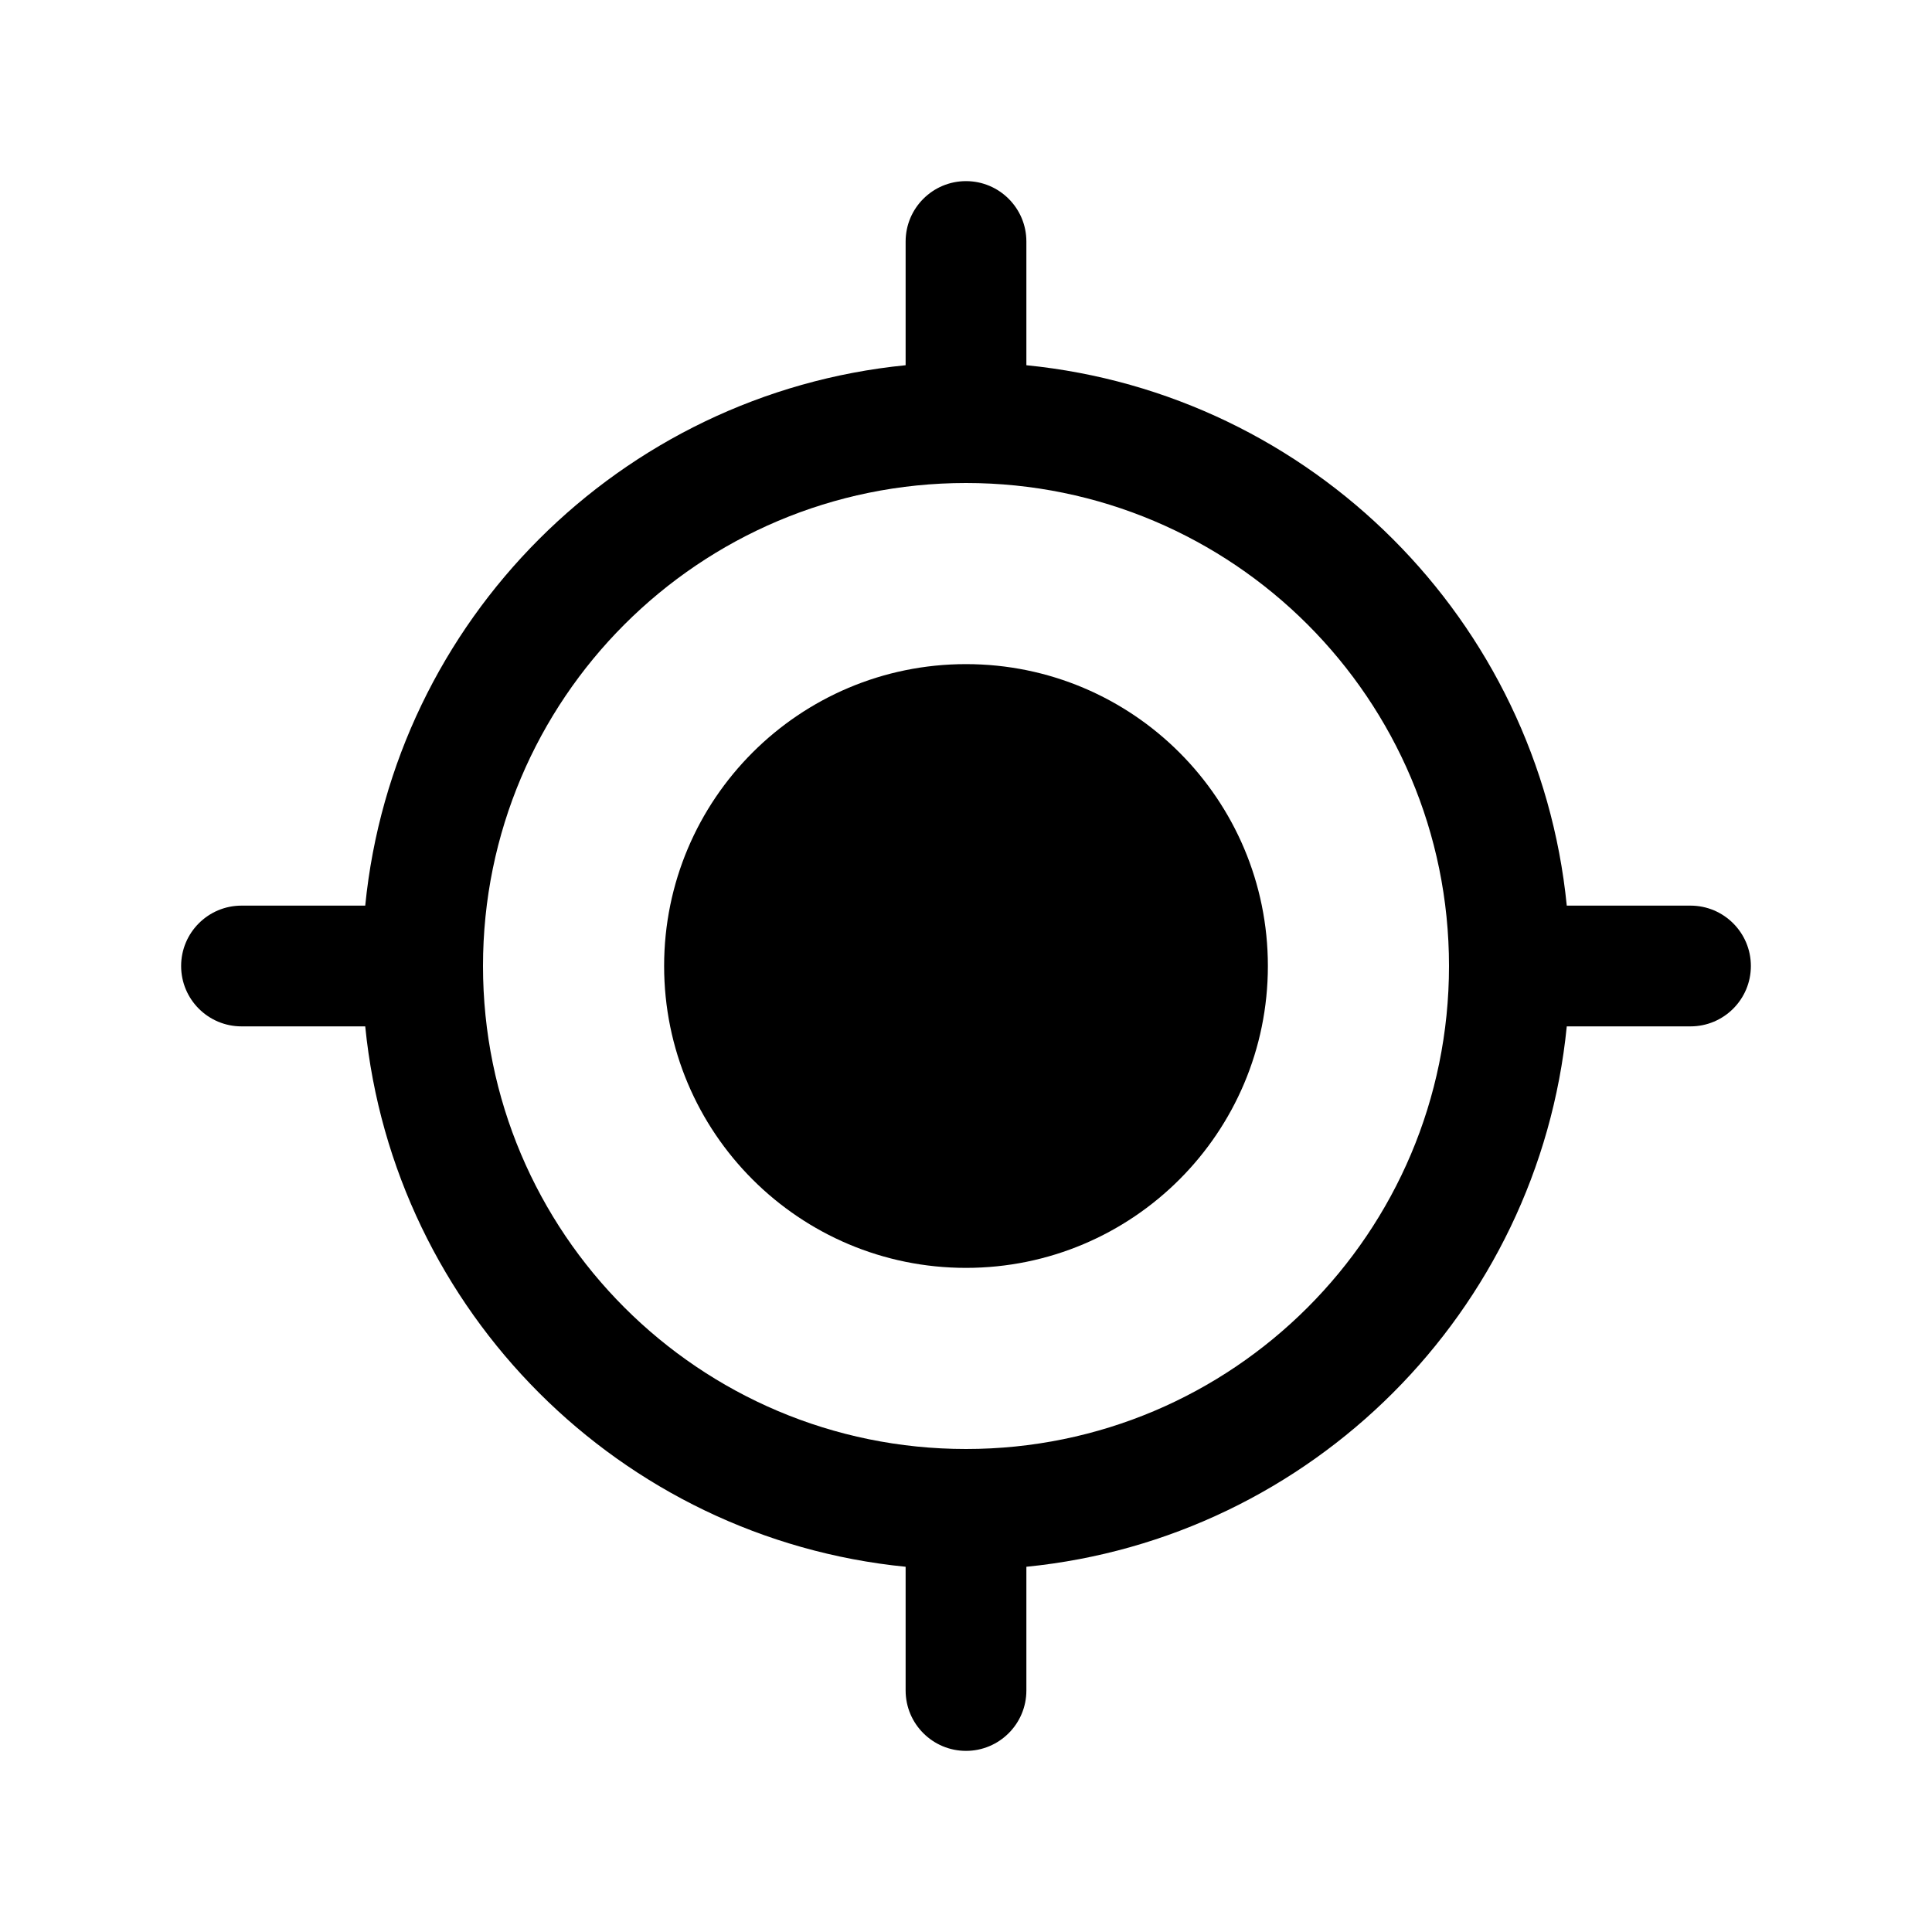 <svg width="24" height="24" viewBox="0 0 24 24" xmlns="http://www.w3.org/2000/svg">
<path d="M12 15.75C14.071 15.75 15.75 14.071 15.75 12C15.75 9.929 14.071 8.25 12 8.25C9.929 8.25 8.25 9.929 8.25 12C8.25 14.071 9.929 15.75 12 15.75Z" />
<path fill-rule="evenodd" clip-rule="evenodd" d="M11.25 3C11.25 2.586 11.586 2.25 12 2.25C12.414 2.25 12.75 2.586 12.75 3V4.537C16.293 4.889 19.111 7.707 19.463 11.25H21C21.414 11.25 21.75 11.586 21.75 12C21.75 12.414 21.414 12.75 21 12.75H19.463C19.111 16.293 16.293 19.111 12.75 19.463V21C12.75 21.414 12.414 21.75 12 21.75C11.586 21.75 11.25 21.414 11.25 21V19.463C7.707 19.111 4.889 16.293 4.537 12.75H3C2.586 12.75 2.25 12.414 2.25 12C2.25 11.586 2.586 11.25 3 11.25H4.537C4.889 7.707 7.707 4.889 11.25 4.537V3ZM6 12C6 15.314 8.686 18 12 18C15.314 18 18 15.314 18 12C18 8.686 15.314 6 12 6C8.686 6 6 8.686 6 12Z" />
</svg>
